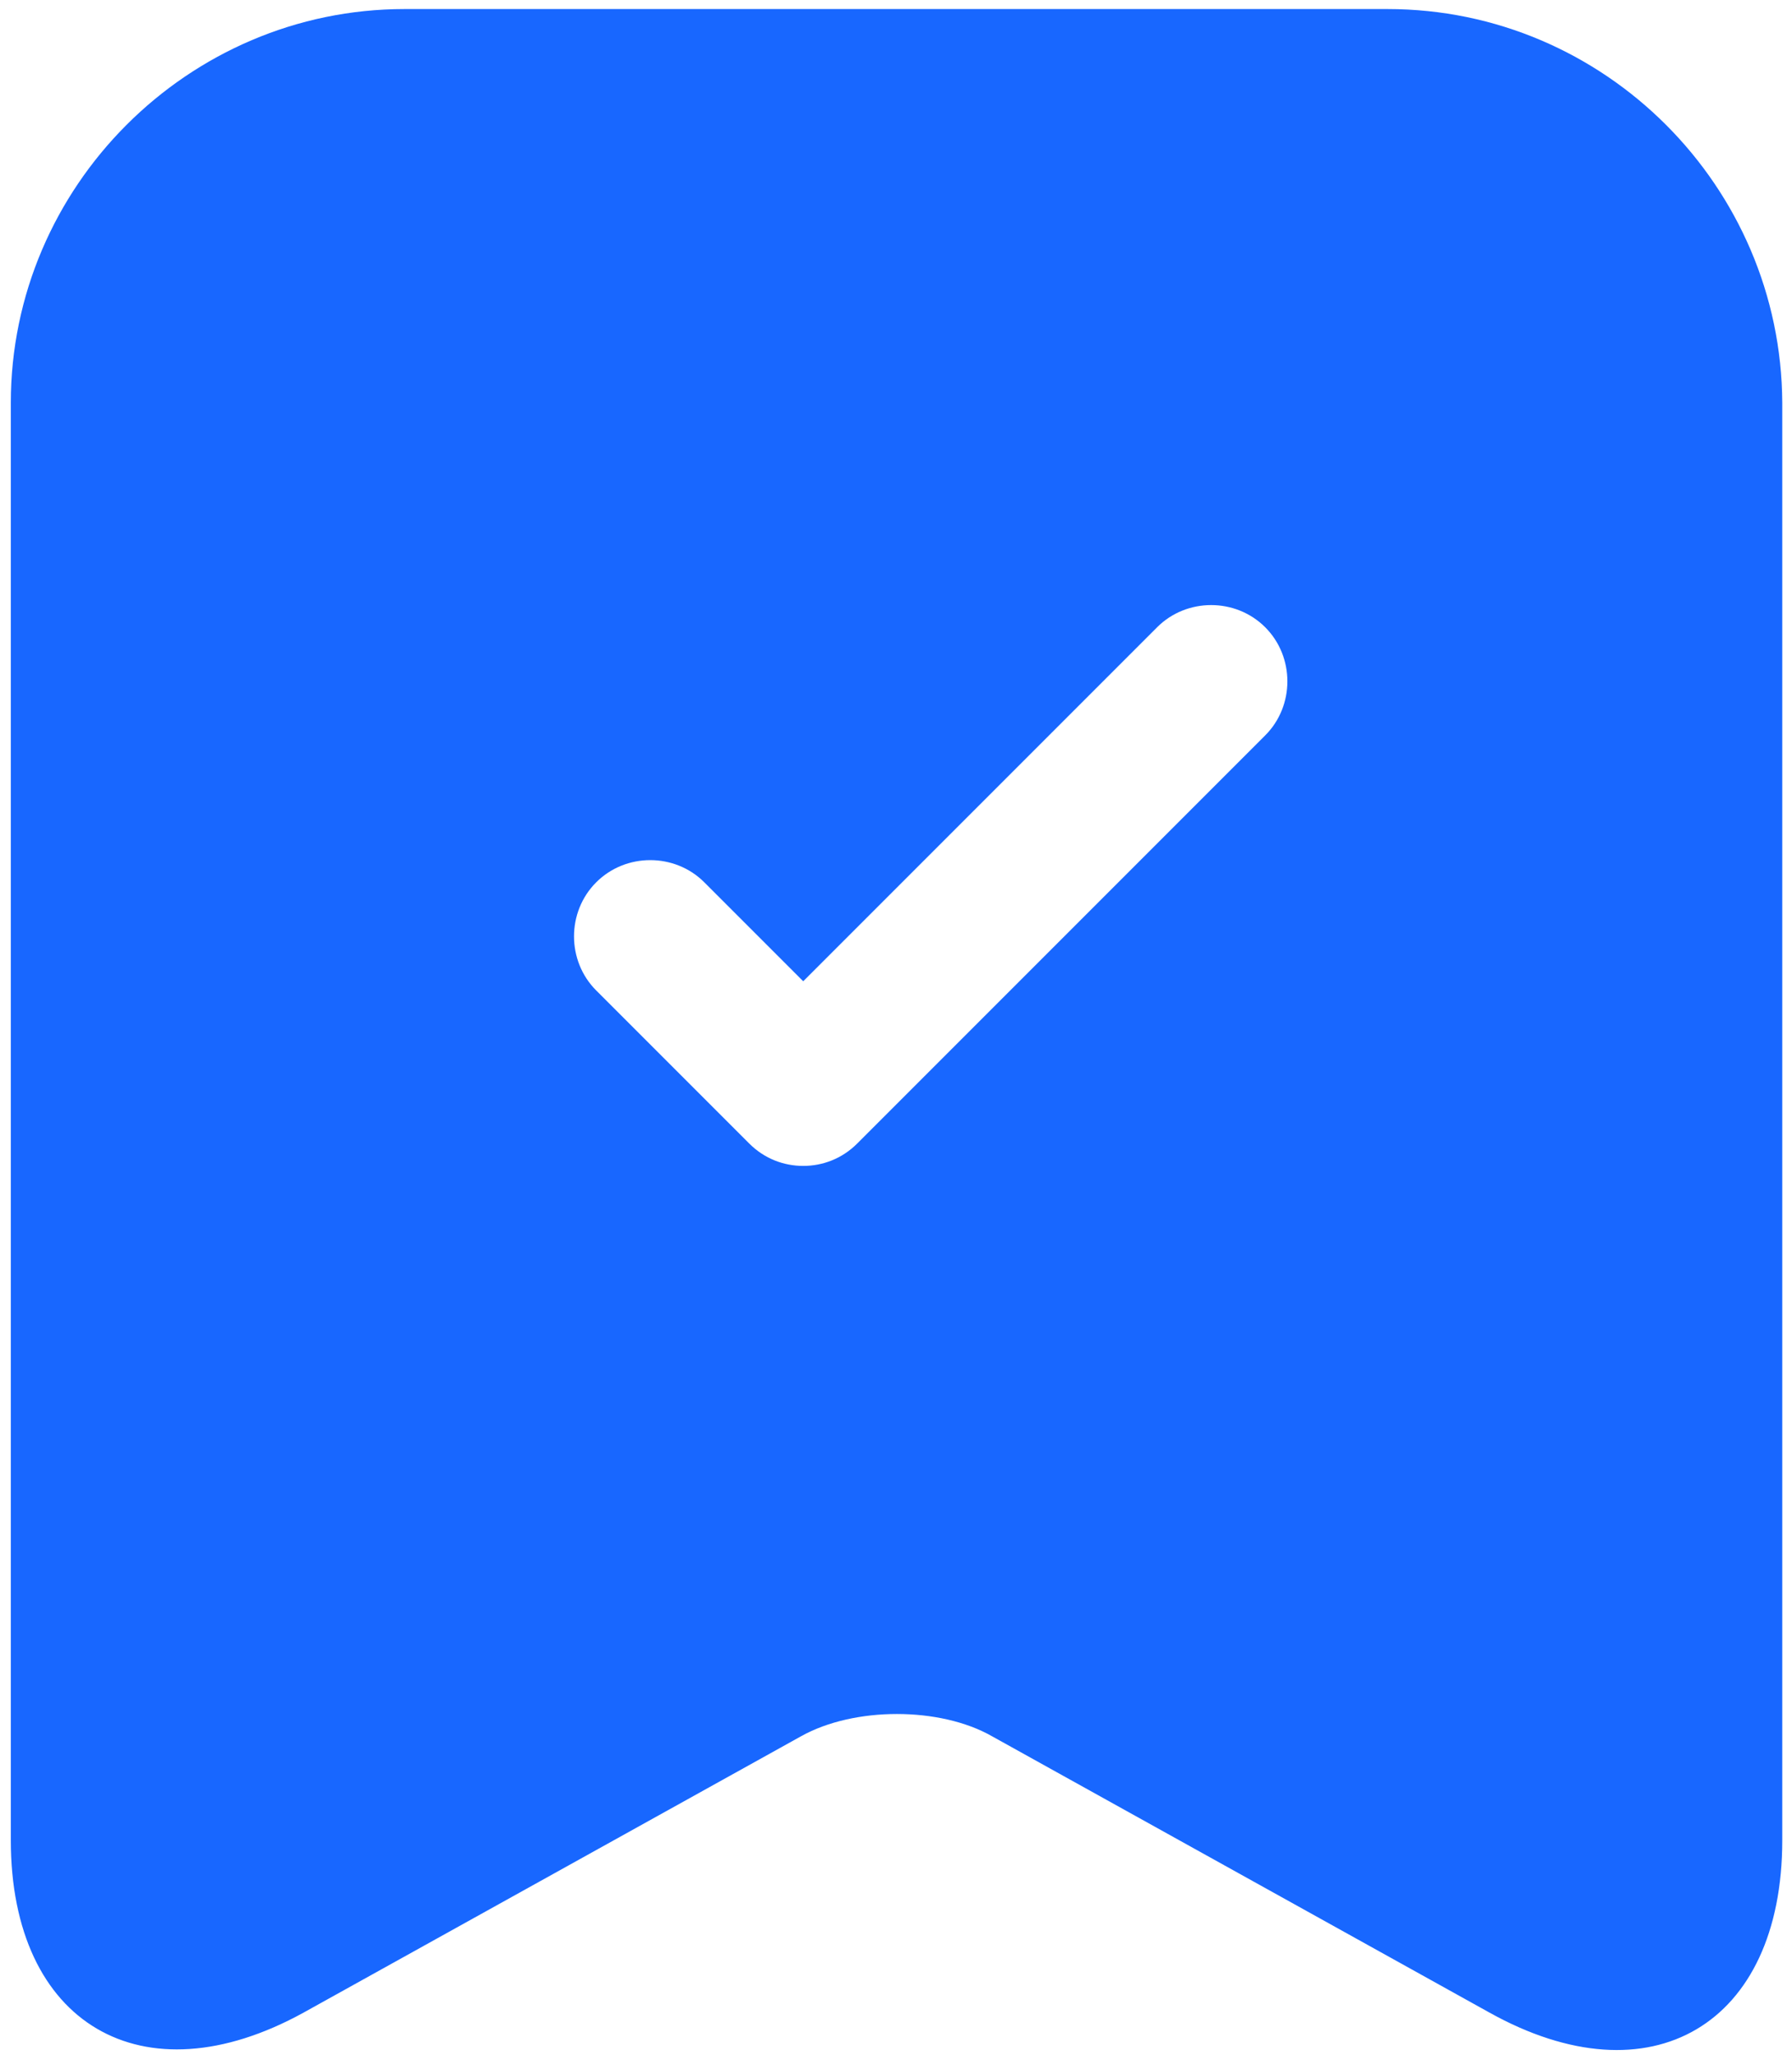<svg width="164" height="188" viewBox="0 0 164 188" fill="none" xmlns="http://www.w3.org/2000/svg">
<path d="M126.989 0.828H37.016C17.23 0.828 0.99 17.068 0.99 36.855V168.362C0.99 185.162 13.03 192.255 27.776 184.135L73.323 158.842C78.176 156.135 86.016 156.135 90.776 158.842L136.323 184.135C151.069 192.348 163.109 185.255 163.109 168.362V36.855C163.016 17.068 146.869 0.828 126.989 0.828ZM115.789 67.281L78.456 104.615C77.056 106.015 75.283 106.668 73.509 106.668C71.736 106.668 69.963 106.015 68.563 104.615L54.563 90.615C51.856 87.909 51.856 83.428 54.563 80.722C57.27 78.015 61.749 78.015 64.456 80.722L73.509 89.775L105.896 57.388C108.603 54.681 113.083 54.681 115.789 57.388C118.496 60.095 118.496 64.575 115.789 67.281Z" fill="#1867FF"/>
</svg>
